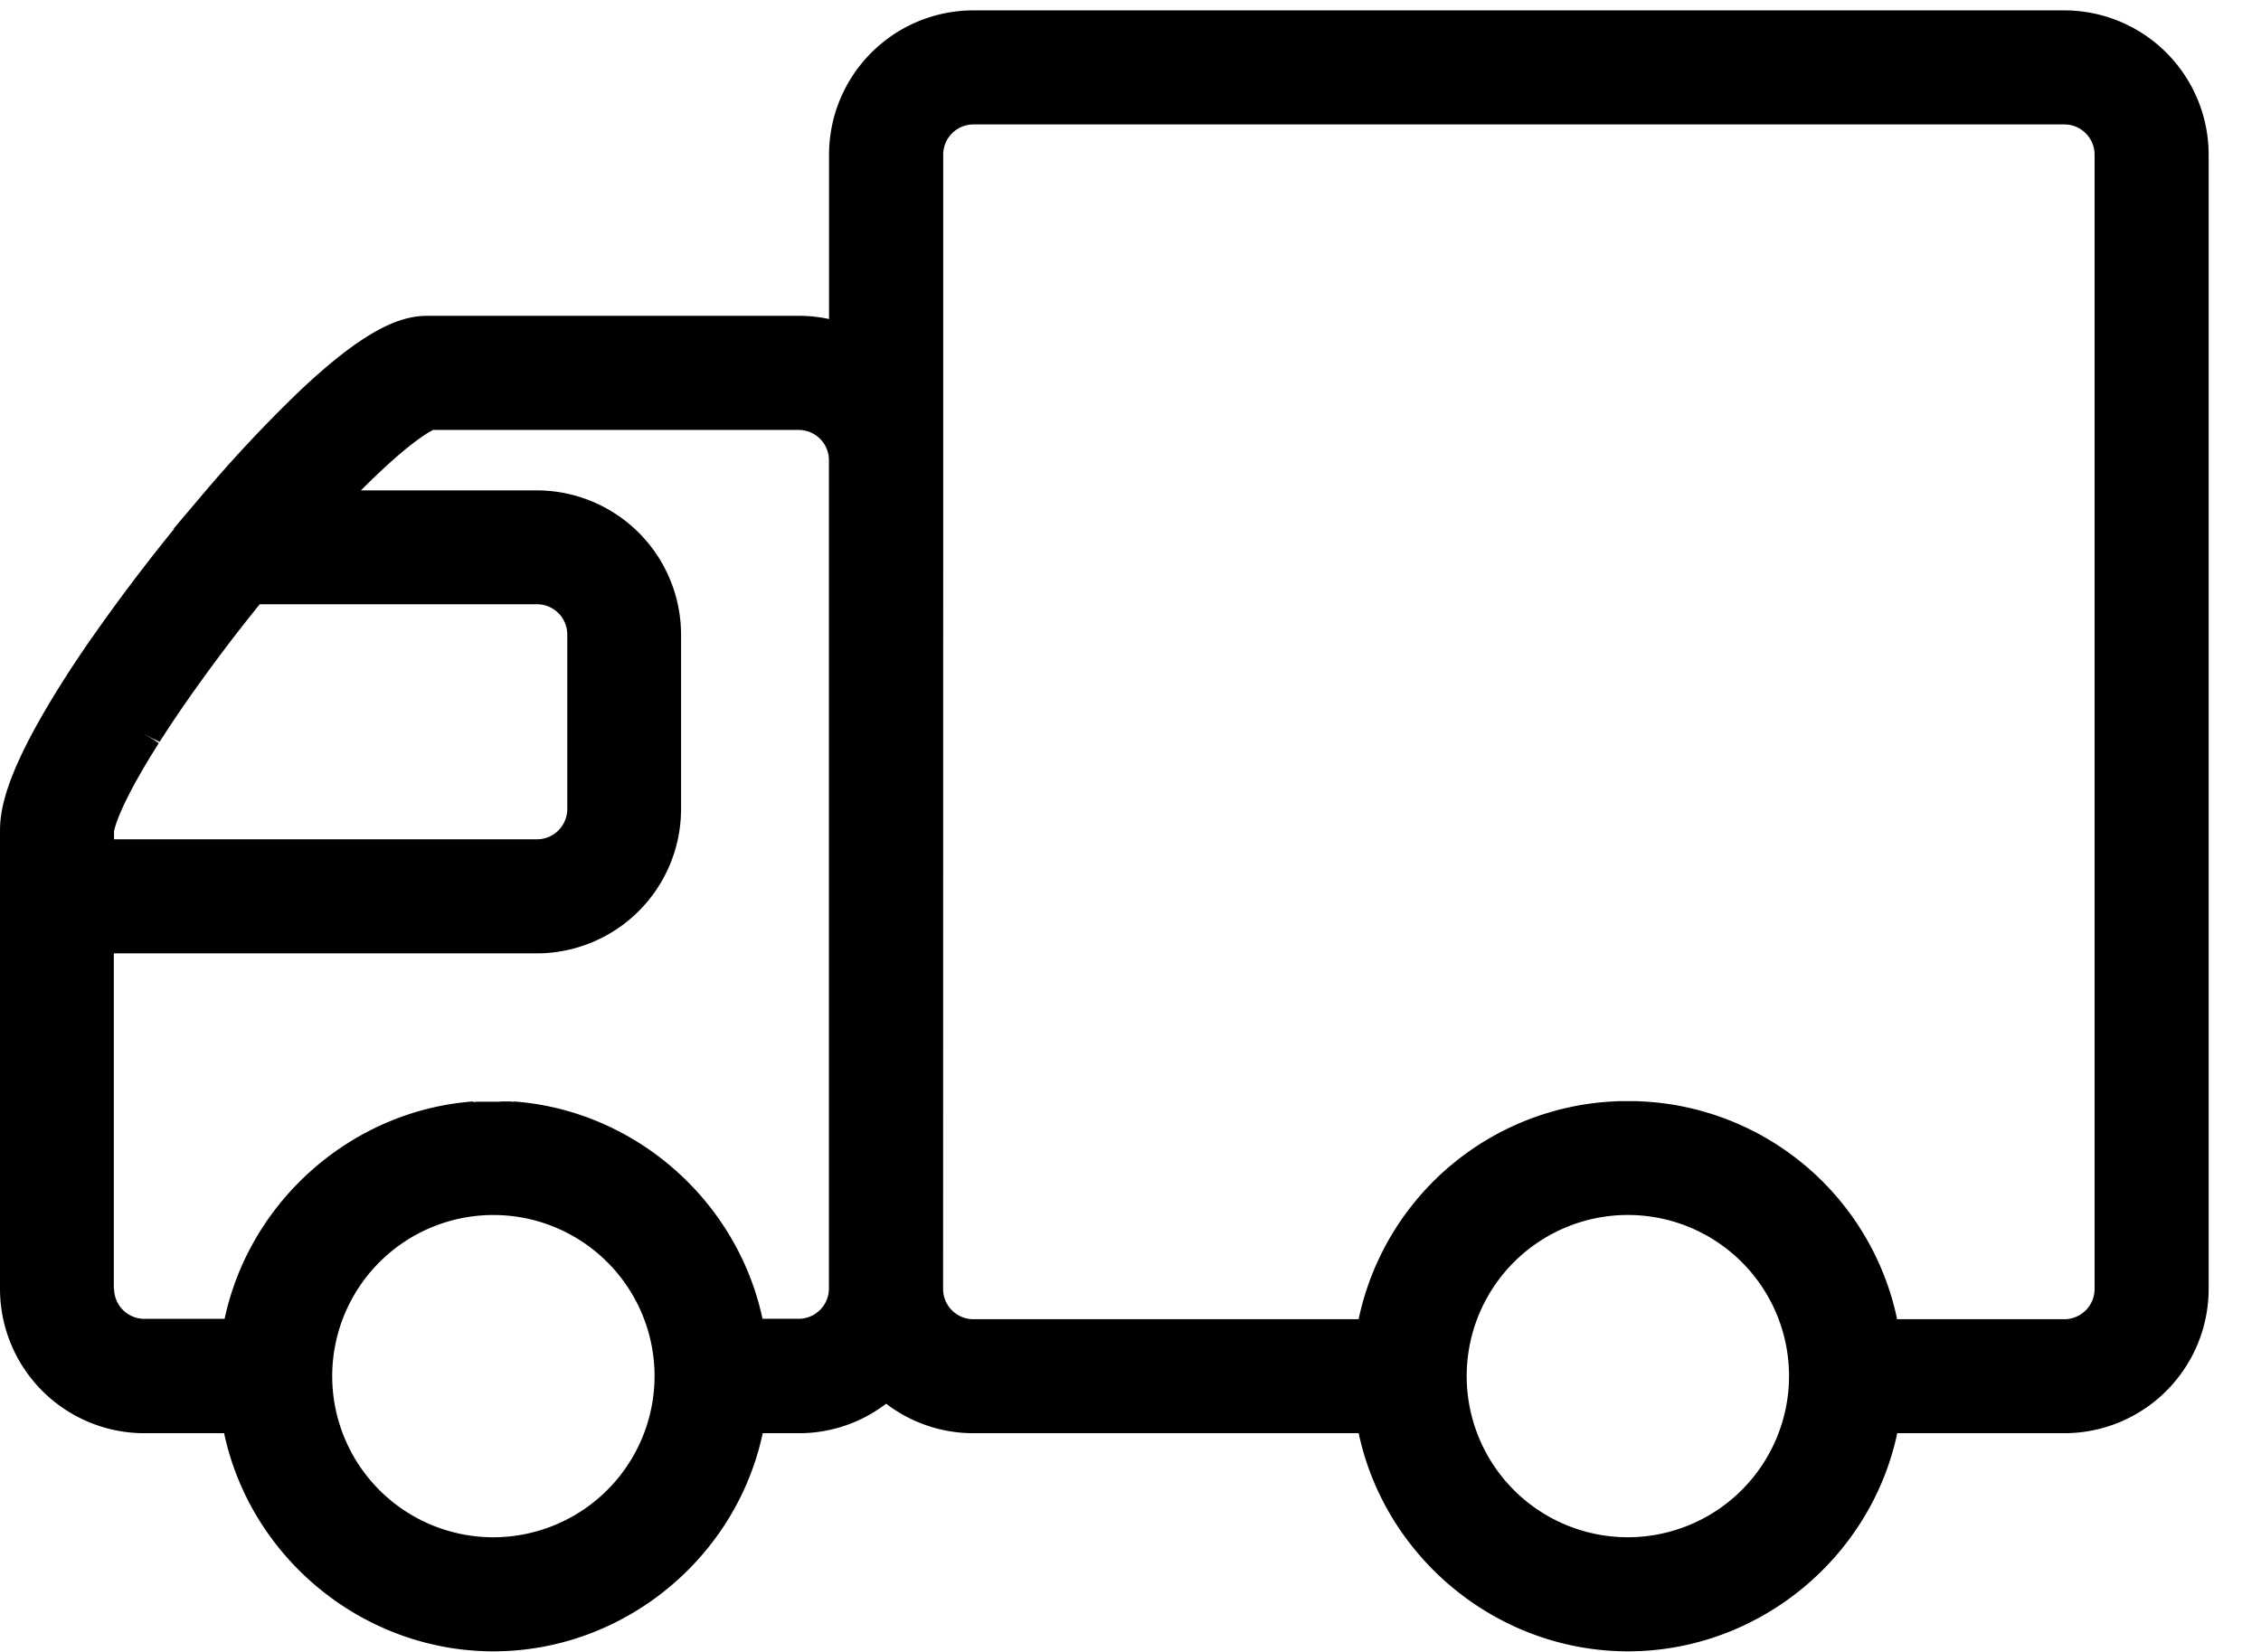 <?xml version="1.0" standalone="no"?><!DOCTYPE svg PUBLIC "-//W3C//DTD SVG 1.1//EN" "http://www.w3.org/Graphics/SVG/1.1/DTD/svg11.dtd"><svg class="icon" width="16px" height="11.69px" viewBox="0 0 1402 1024" version="1.1" xmlns="http://www.w3.org/2000/svg"><path d="M56.813 395.568c-11.005 15.859-20.612 30.791-28.499 44.274C3.236 482.633 0 502.537 0 515.143V799.225a89.576 89.576 0 0 0 89.526 89.492h49.448c16.533 77.812 86.593 135.283 167.001 135.283s150.451-57.521 166.967-135.283h22.415a88.75 88.75 0 0 0 54.116-18.303 89.003 89.003 0 0 0 54.083 18.303h238.932c16.533 77.812 86.543 135.283 167.001 135.283s150.434-57.47 166.967-135.283h103.598a89.576 89.576 0 0 0 89.492-89.475V95.761A89.576 89.576 0 0 0 1280.055 6.269h-676.498a89.576 89.576 0 0 0-89.492 89.492v101.93a88.953 88.953 0 0 0-18.758-1.989H265.324c-14.898 0-35.999 5.511-79.211 46.313a850.982 850.982 0 0 0-61.852 66.116l-0.236 0.287-16.382 19.314h0.421c-0.708 0.86-1.382 1.685-2.09 2.562-17.528 21.657-34.482 44.274-49.128 65.307z m952.642 557.681a99.941 99.941 0 1 1 99.891-99.941 100.059 100.059 0 0 1-99.891 99.941zM584.866 285.194V95.761a18.758 18.758 0 0 1 18.69-18.758h676.498a18.775 18.775 0 0 1 18.758 18.758v703.498a18.775 18.775 0 0 1-18.758 18.758H1176.372a170.22 170.22 0 0 0-161.878-135.232h-10.348a170.389 170.389 0 0 0-161.692 135.232H603.556a18.775 18.775 0 0 1-18.758-18.758z m-278.925 668.072a99.941 99.941 0 1 1 99.941-99.941 100.093 100.093 0 0 1-99.941 99.941zM70.582 799.225V591.119h262.24a89.559 89.559 0 0 0 89.492-89.475v-108.182a89.576 89.576 0 0 0-89.492-89.492h-109.059c1.854-1.803 3.607-3.573 5.41-5.326 24.084-23.477 35.713-30.336 39.37-32.156h226.679a18.775 18.775 0 0 1 18.775 18.775v513.727a18.775 18.775 0 0 1-18.775 18.758h-22.415c-15.438-72.622-77.897-128.339-152.473-134.659-0.573 0-1.095 0-1.685-0.101h-0.202v0.354-0.287h-0.185v0.253l-0.185-0.253v0.185-0.185l-0.236 0.152v-0.152h-0.202v0.101l-1.18-0.185H310.896v0.101l-0.185-0.101v0.152l-0.185-0.152-0.236 0.185-0.185-0.185v0.185l-0.185-0.152v0.101-0.101l-0.236 0.101h-6.843a0.876 0.876 0 0 0-0.371 0h-1.702a0.185 0.185 0 0 1-0.152 0 0.169 0.169 0 0 1-0.135 0h-2.225a6.843 6.843 0 0 1-0.994 0h-1.534a10.348 10.348 0 0 0-1.18 0.185 0.506 0.506 0 0 1-0.236 0h-0.944v-0.337c-75.301 5.663-138.519 61.667-154.091 134.828H89.526a18.775 18.775 0 0 1-18.775-18.758z m0.135-278.858v-4.803c0.236-1.685 2.663-13.972 22.988-47.19l4.753-7.651-9.792-6.236 9.977 5.899-4.466-2.983 4.786 2.562c10.348-16.297 23.224-34.718 37.196-53.392a1.938 1.938 0 0 1 0.287-0.388q12.067-16.095 24.623-31.6h171.905a18.775 18.775 0 0 1 18.775 18.758v108.25a18.775 18.775 0 0 1-18.775 18.775z m0 0" /></svg>